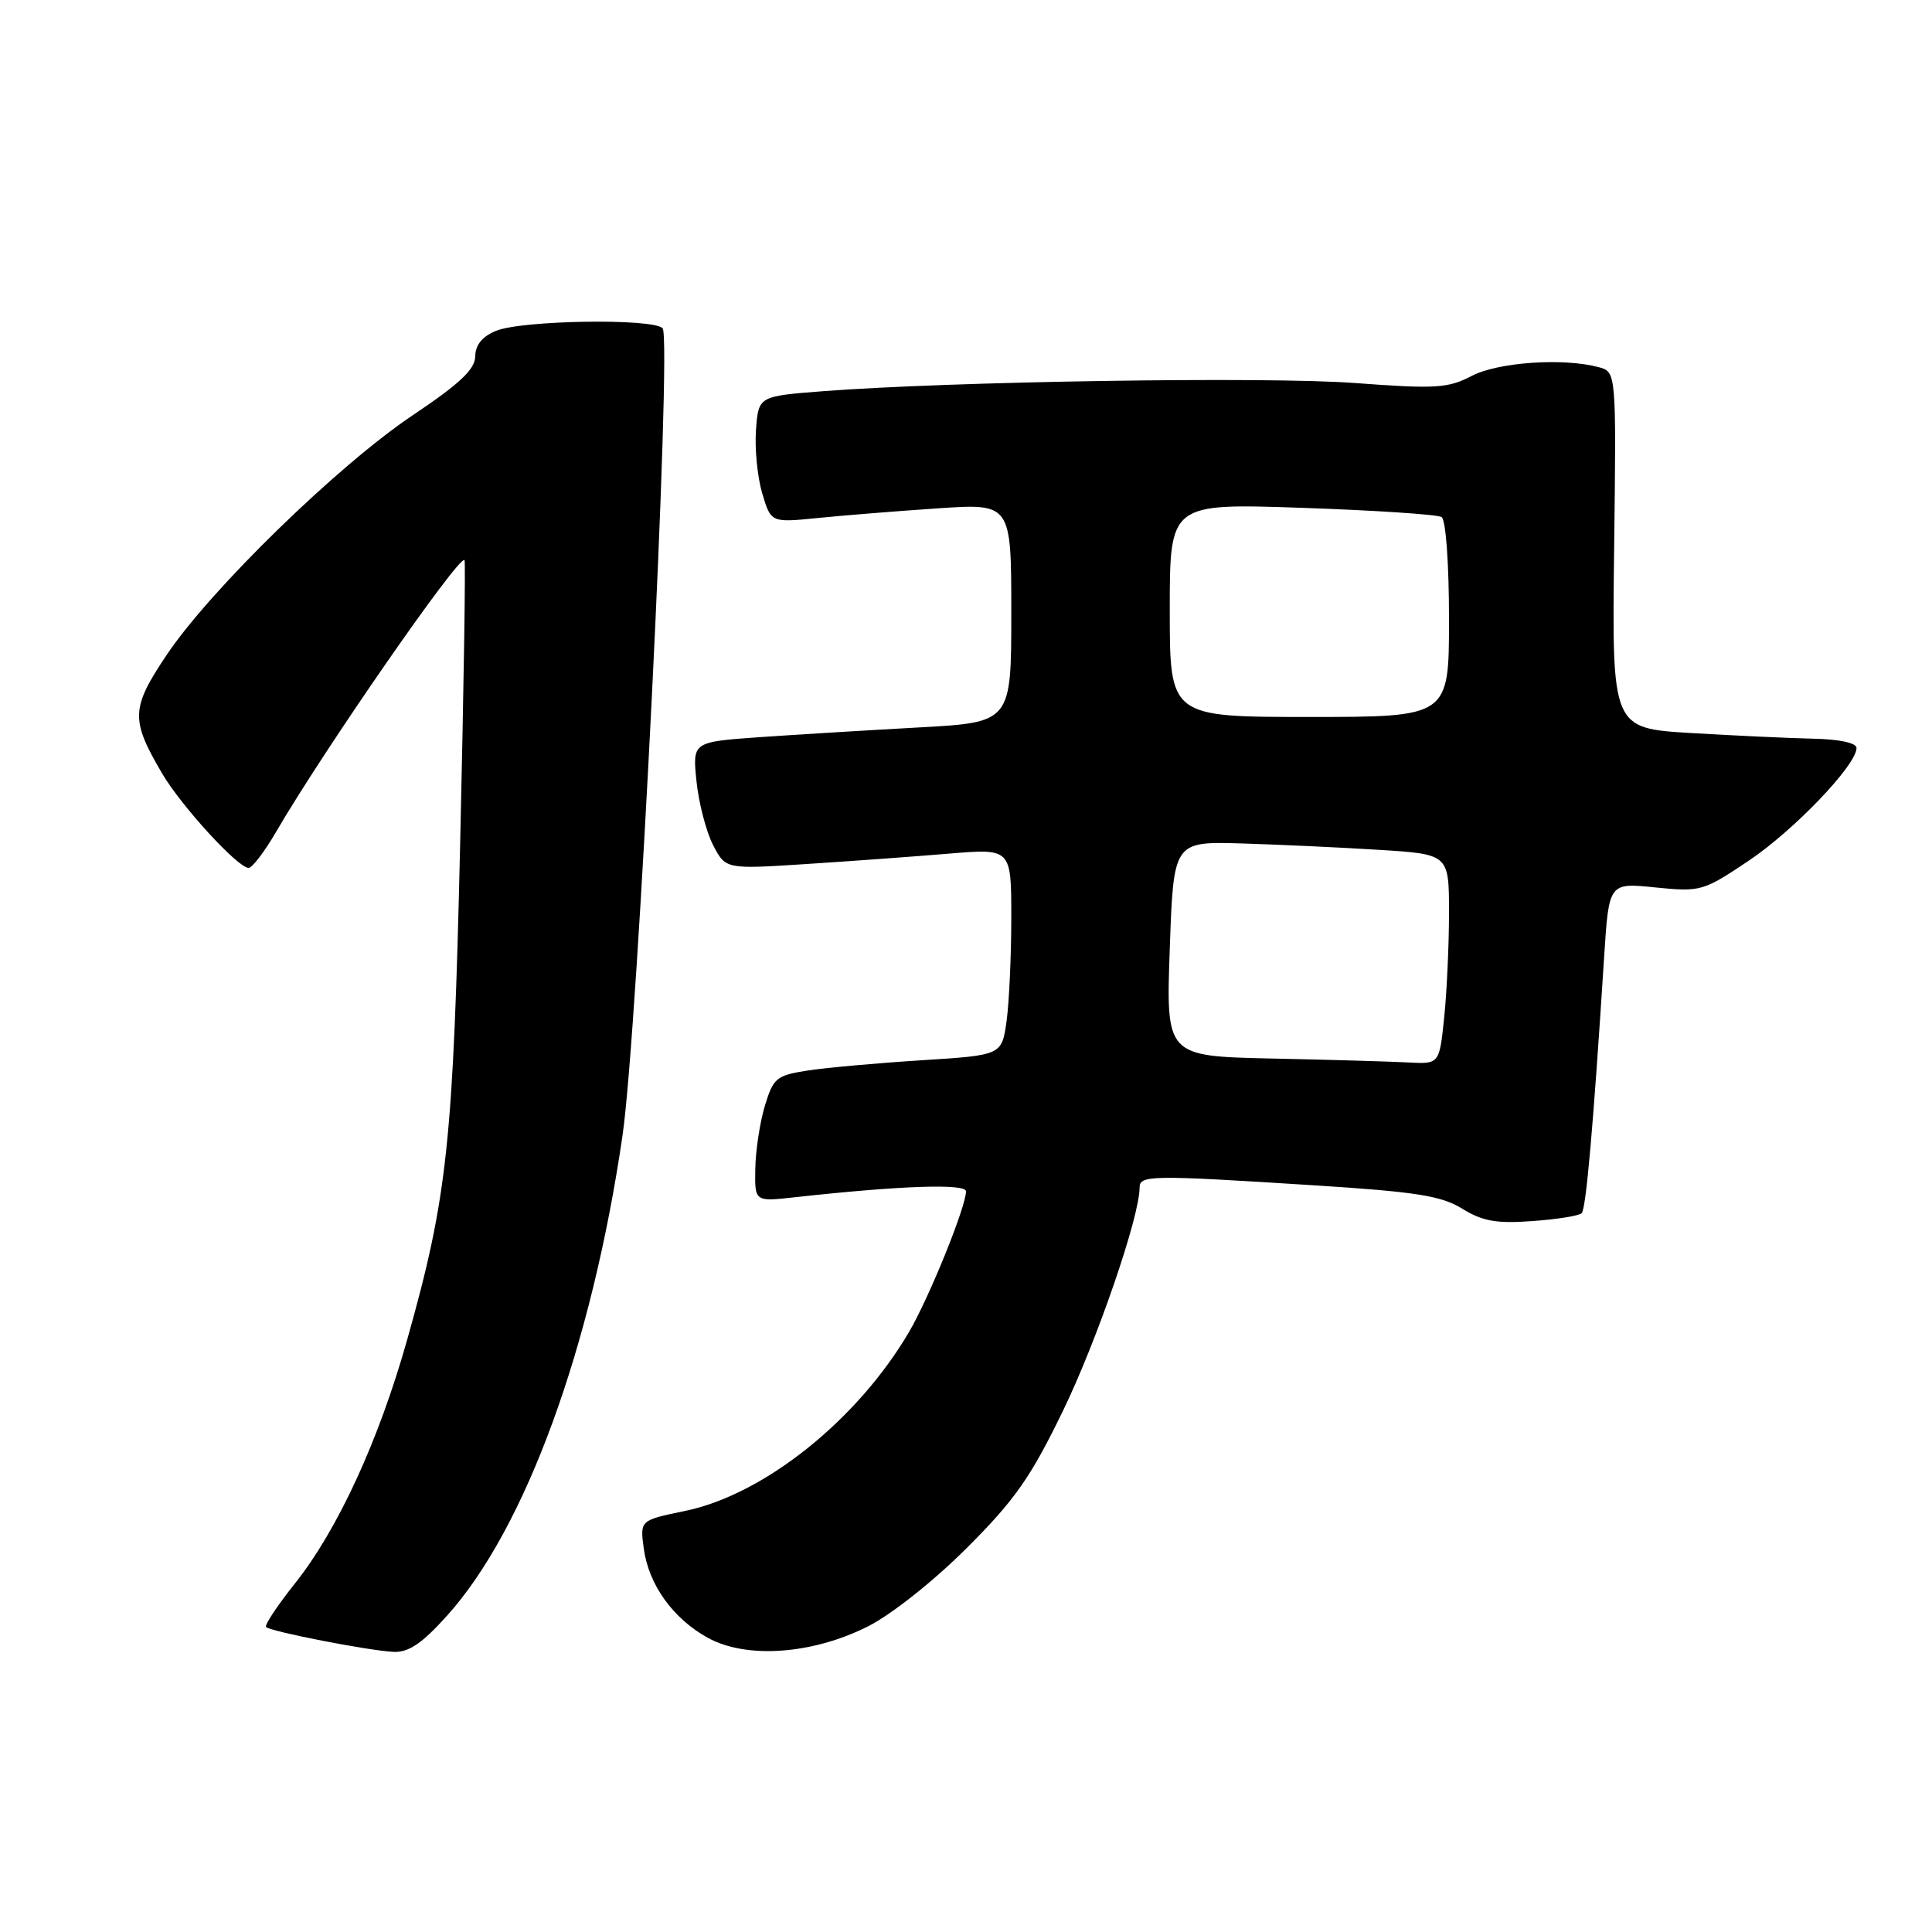 <?xml version="1.0" encoding="UTF-8" standalone="no"?>
<!DOCTYPE svg PUBLIC "-//W3C//DTD SVG 1.1//EN" "http://www.w3.org/Graphics/SVG/1.1/DTD/svg11.dtd" >
<svg xmlns="http://www.w3.org/2000/svg" xmlns:xlink="http://www.w3.org/1999/xlink" version="1.1" viewBox="0 0 256 256">
 <g >
 <path fill="currentColor"
d=" M 59.25 214.07 C 69.63 202.53 78.41 178.47 82.49 150.44 C 84.51 136.57 89.06 44.89 87.80 43.50 C 86.59 42.16 69.22 42.42 65.75 43.83 C 63.90 44.58 62.99 45.70 62.97 47.23 C 62.94 48.94 60.93 50.84 54.72 55.00 C 44.79 61.65 27.86 78.14 22.05 86.83 C 17.35 93.86 17.29 95.36 21.49 102.50 C 24.02 106.81 31.52 115.00 32.94 115.00 C 33.42 115.00 35.05 112.86 36.57 110.25 C 42.79 99.54 60.83 73.50 61.55 74.21 C 61.71 74.38 61.45 91.16 60.98 111.50 C 60.06 151.43 59.30 158.54 53.96 177.49 C 50.20 190.86 44.75 202.70 39.07 209.83 C 36.74 212.76 35.02 215.35 35.26 215.59 C 35.86 216.19 48.94 218.74 52.16 218.88 C 54.15 218.97 55.92 217.77 59.25 214.07 Z  M 115.02 215.50 C 118.17 213.90 123.74 209.48 128.11 205.11 C 134.47 198.76 136.57 195.76 140.82 187.00 C 145.34 177.70 151.00 161.22 151.00 157.39 C 151.00 155.70 152.36 155.68 173.96 157.05 C 187.67 157.92 190.98 158.44 193.77 160.17 C 196.45 161.82 198.29 162.15 203.03 161.80 C 206.29 161.57 209.24 161.10 209.58 160.75 C 210.16 160.17 211.12 149.31 212.56 126.73 C 213.19 116.96 213.19 116.96 219.34 117.59 C 225.34 118.19 225.67 118.10 231.70 114.06 C 237.71 110.03 246.00 101.37 246.00 99.11 C 246.00 98.44 243.73 97.95 240.25 97.88 C 237.09 97.81 229.80 97.47 224.05 97.13 C 213.59 96.50 213.59 96.50 213.88 72.89 C 214.17 49.28 214.17 49.28 211.83 48.65 C 207.12 47.39 198.49 47.99 194.99 49.82 C 191.87 51.45 190.23 51.55 179.50 50.75 C 167.80 49.88 126.02 50.53 109.00 51.84 C 100.50 52.50 100.50 52.50 100.17 57.00 C 99.99 59.48 100.37 63.25 101.00 65.38 C 102.16 69.26 102.16 69.26 108.33 68.64 C 111.72 68.30 118.89 67.72 124.25 67.36 C 134.00 66.70 134.00 66.70 134.00 81.21 C 134.00 95.72 134.00 95.72 121.75 96.39 C 115.01 96.76 105.51 97.34 100.63 97.68 C 91.75 98.31 91.75 98.31 92.29 103.54 C 92.59 106.42 93.58 110.22 94.49 111.98 C 96.15 115.18 96.15 115.18 106.82 114.49 C 112.70 114.11 121.21 113.49 125.75 113.11 C 134.00 112.42 134.00 112.42 134.00 121.57 C 134.00 126.60 133.72 132.77 133.38 135.27 C 132.75 139.82 132.75 139.82 122.13 140.49 C 116.28 140.86 109.49 141.47 107.03 141.85 C 102.88 142.49 102.47 142.83 101.35 146.52 C 100.69 148.71 100.12 152.46 100.08 154.87 C 100.00 159.23 100.00 159.23 105.25 158.65 C 119.28 157.10 128.00 156.80 128.00 157.86 C 128.00 159.89 123.12 171.94 120.46 176.48 C 113.61 188.16 101.24 198.05 90.76 200.21 C 84.80 201.44 84.80 201.44 85.30 205.17 C 85.94 209.98 89.20 214.51 93.83 217.04 C 98.97 219.84 107.67 219.21 115.02 215.50 Z  M 168.50 140.26 C 154.50 139.95 154.50 139.95 155.00 125.73 C 155.50 111.50 155.50 111.50 164.50 111.76 C 169.45 111.91 177.66 112.29 182.75 112.61 C 192.00 113.19 192.00 113.19 192.00 120.95 C 192.00 125.21 191.71 131.47 191.36 134.85 C 190.72 141.00 190.72 141.00 186.61 140.78 C 184.35 140.66 176.20 140.42 168.50 140.26 Z  M 155.00 80.84 C 155.00 66.69 155.00 66.69 172.51 67.29 C 182.14 67.62 190.46 68.17 191.01 68.51 C 191.58 68.86 192.00 74.58 192.00 82.06 C 192.00 95.00 192.00 95.00 173.50 95.00 C 155.00 95.00 155.00 95.00 155.00 80.84 Z "/>
</g>
</svg>
